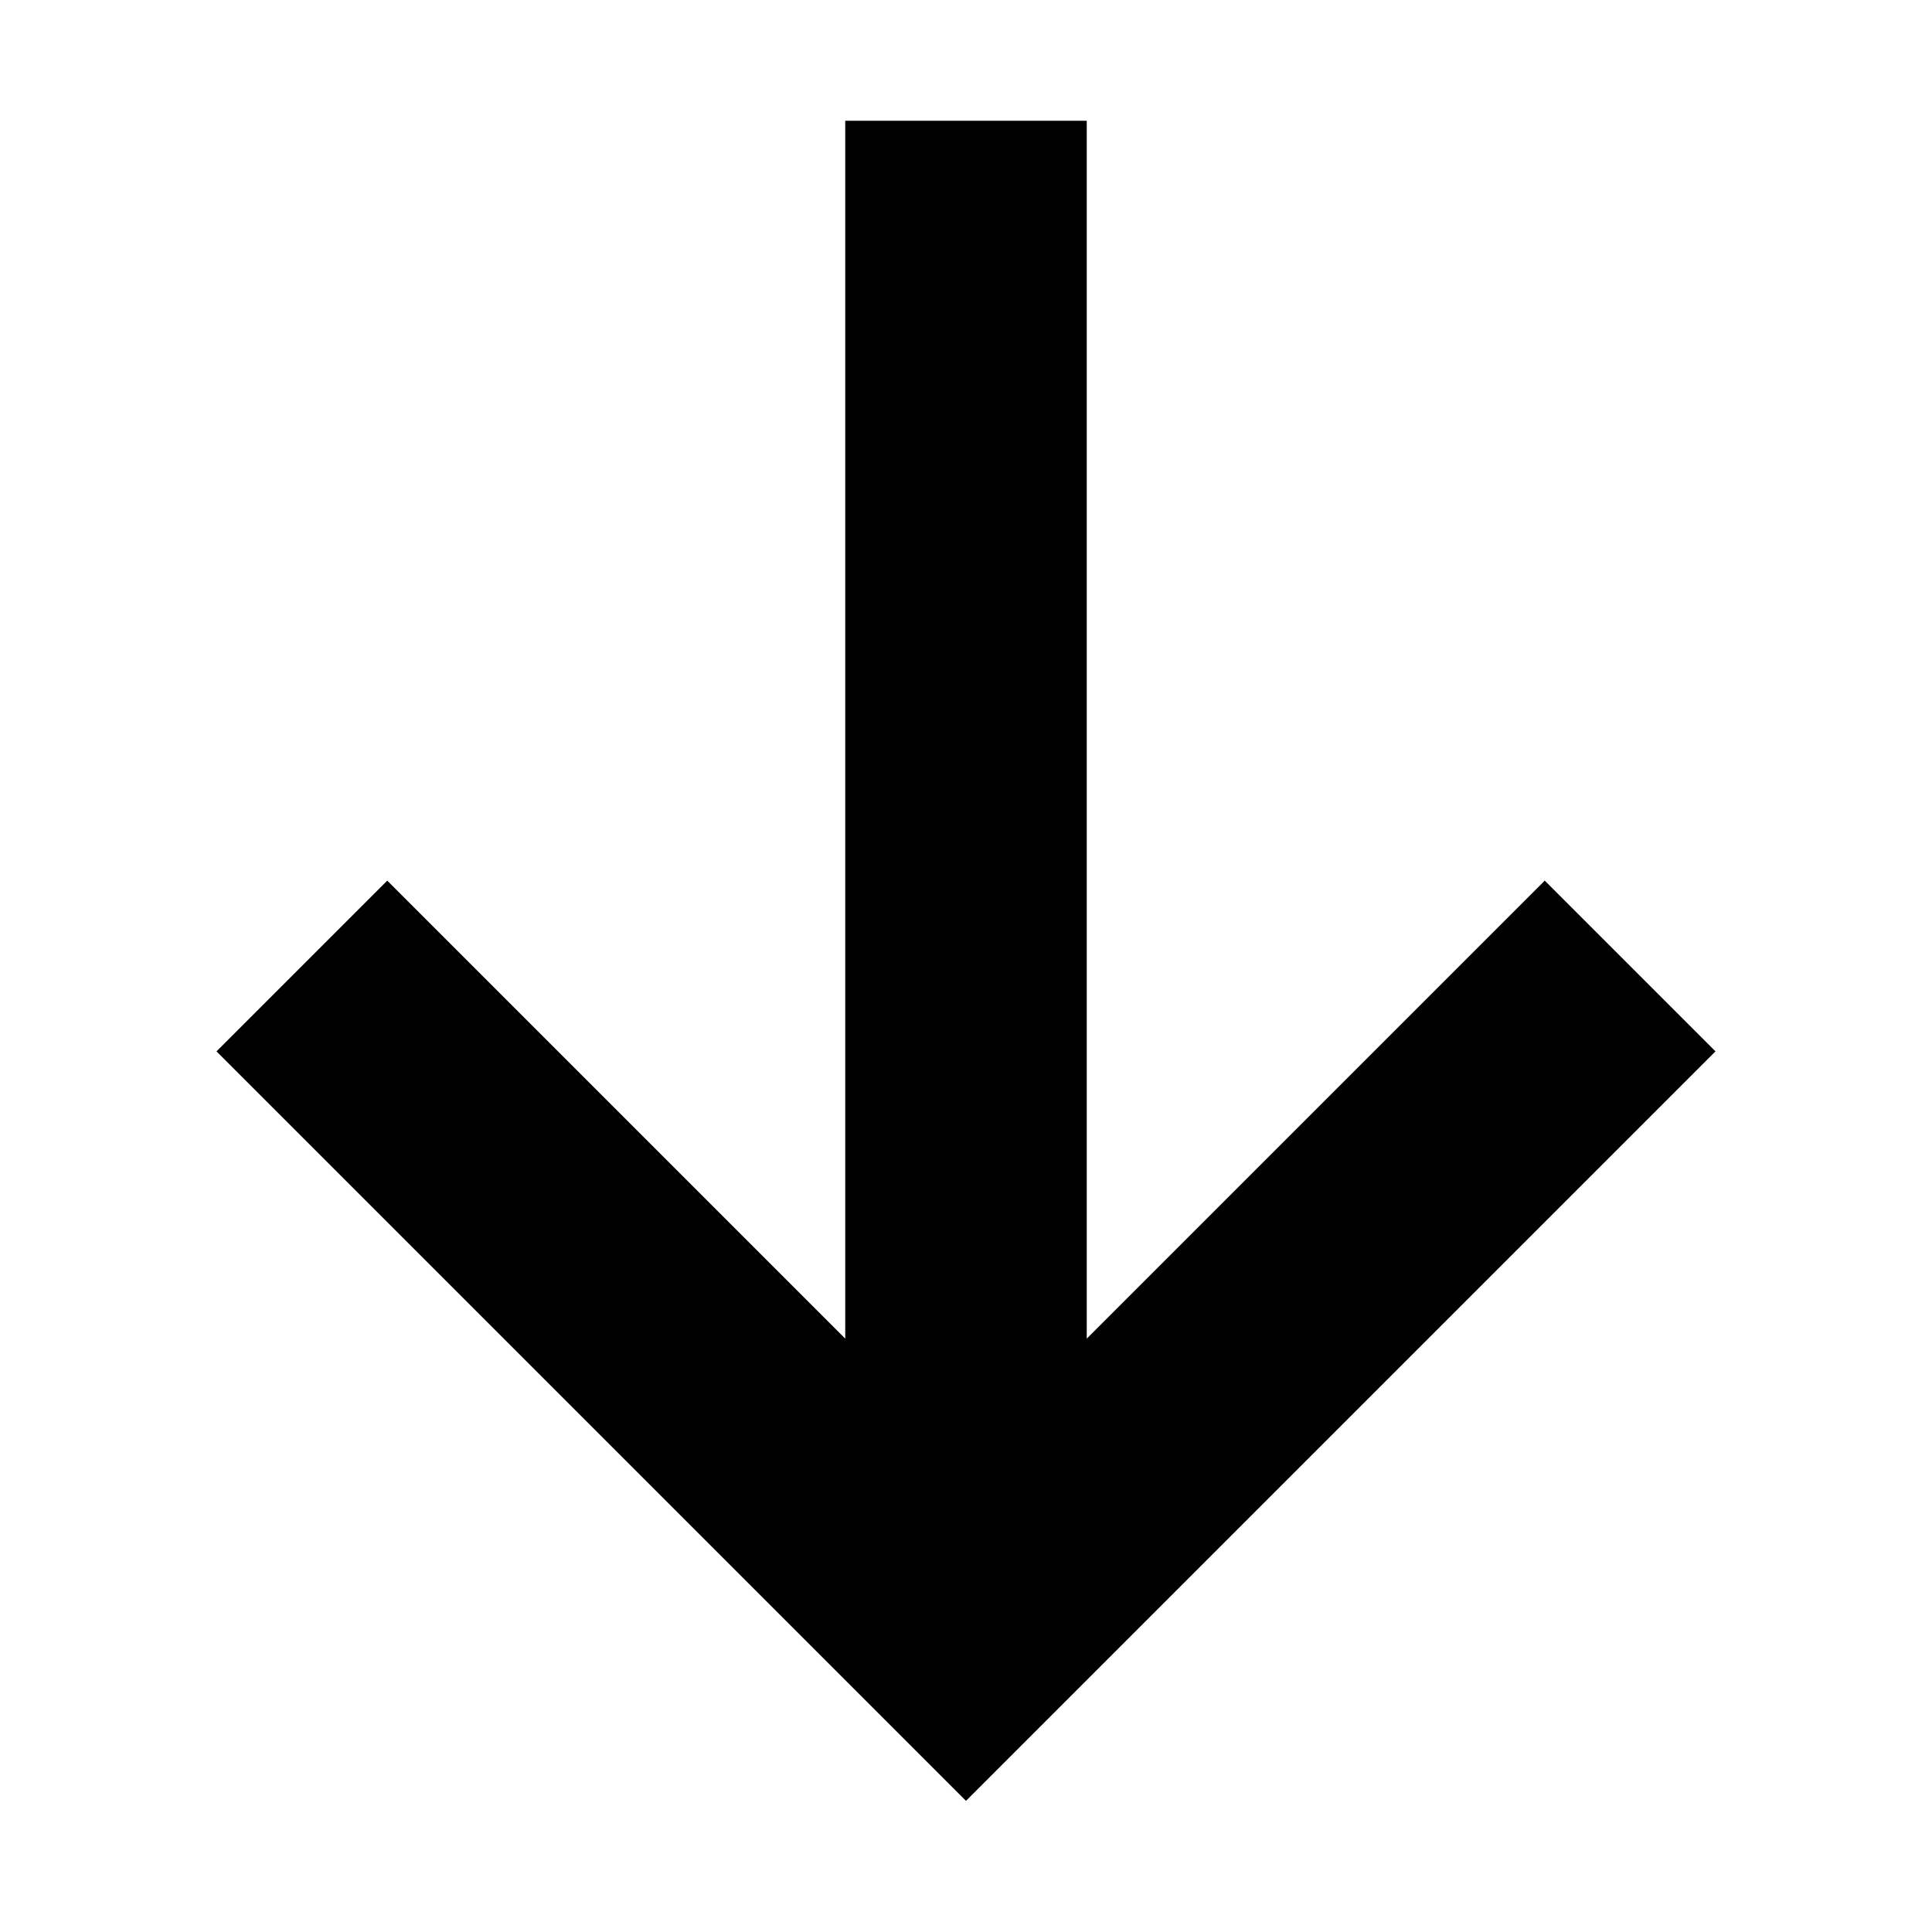 <svg xmlns="http://www.w3.org/2000/svg" viewBox="0 0 16 16">
	<style>.icon-vs-bg{fill:#000000}</style>
	<path class="icon-vs-bg"
	      d="M3.207 7.293L7 11.086V1h2v10.086l3.793-3.793 1.414 1.414L8 14.914 1.793 8.707l1.414-1.414z" id="iconBg"/>
</svg>

